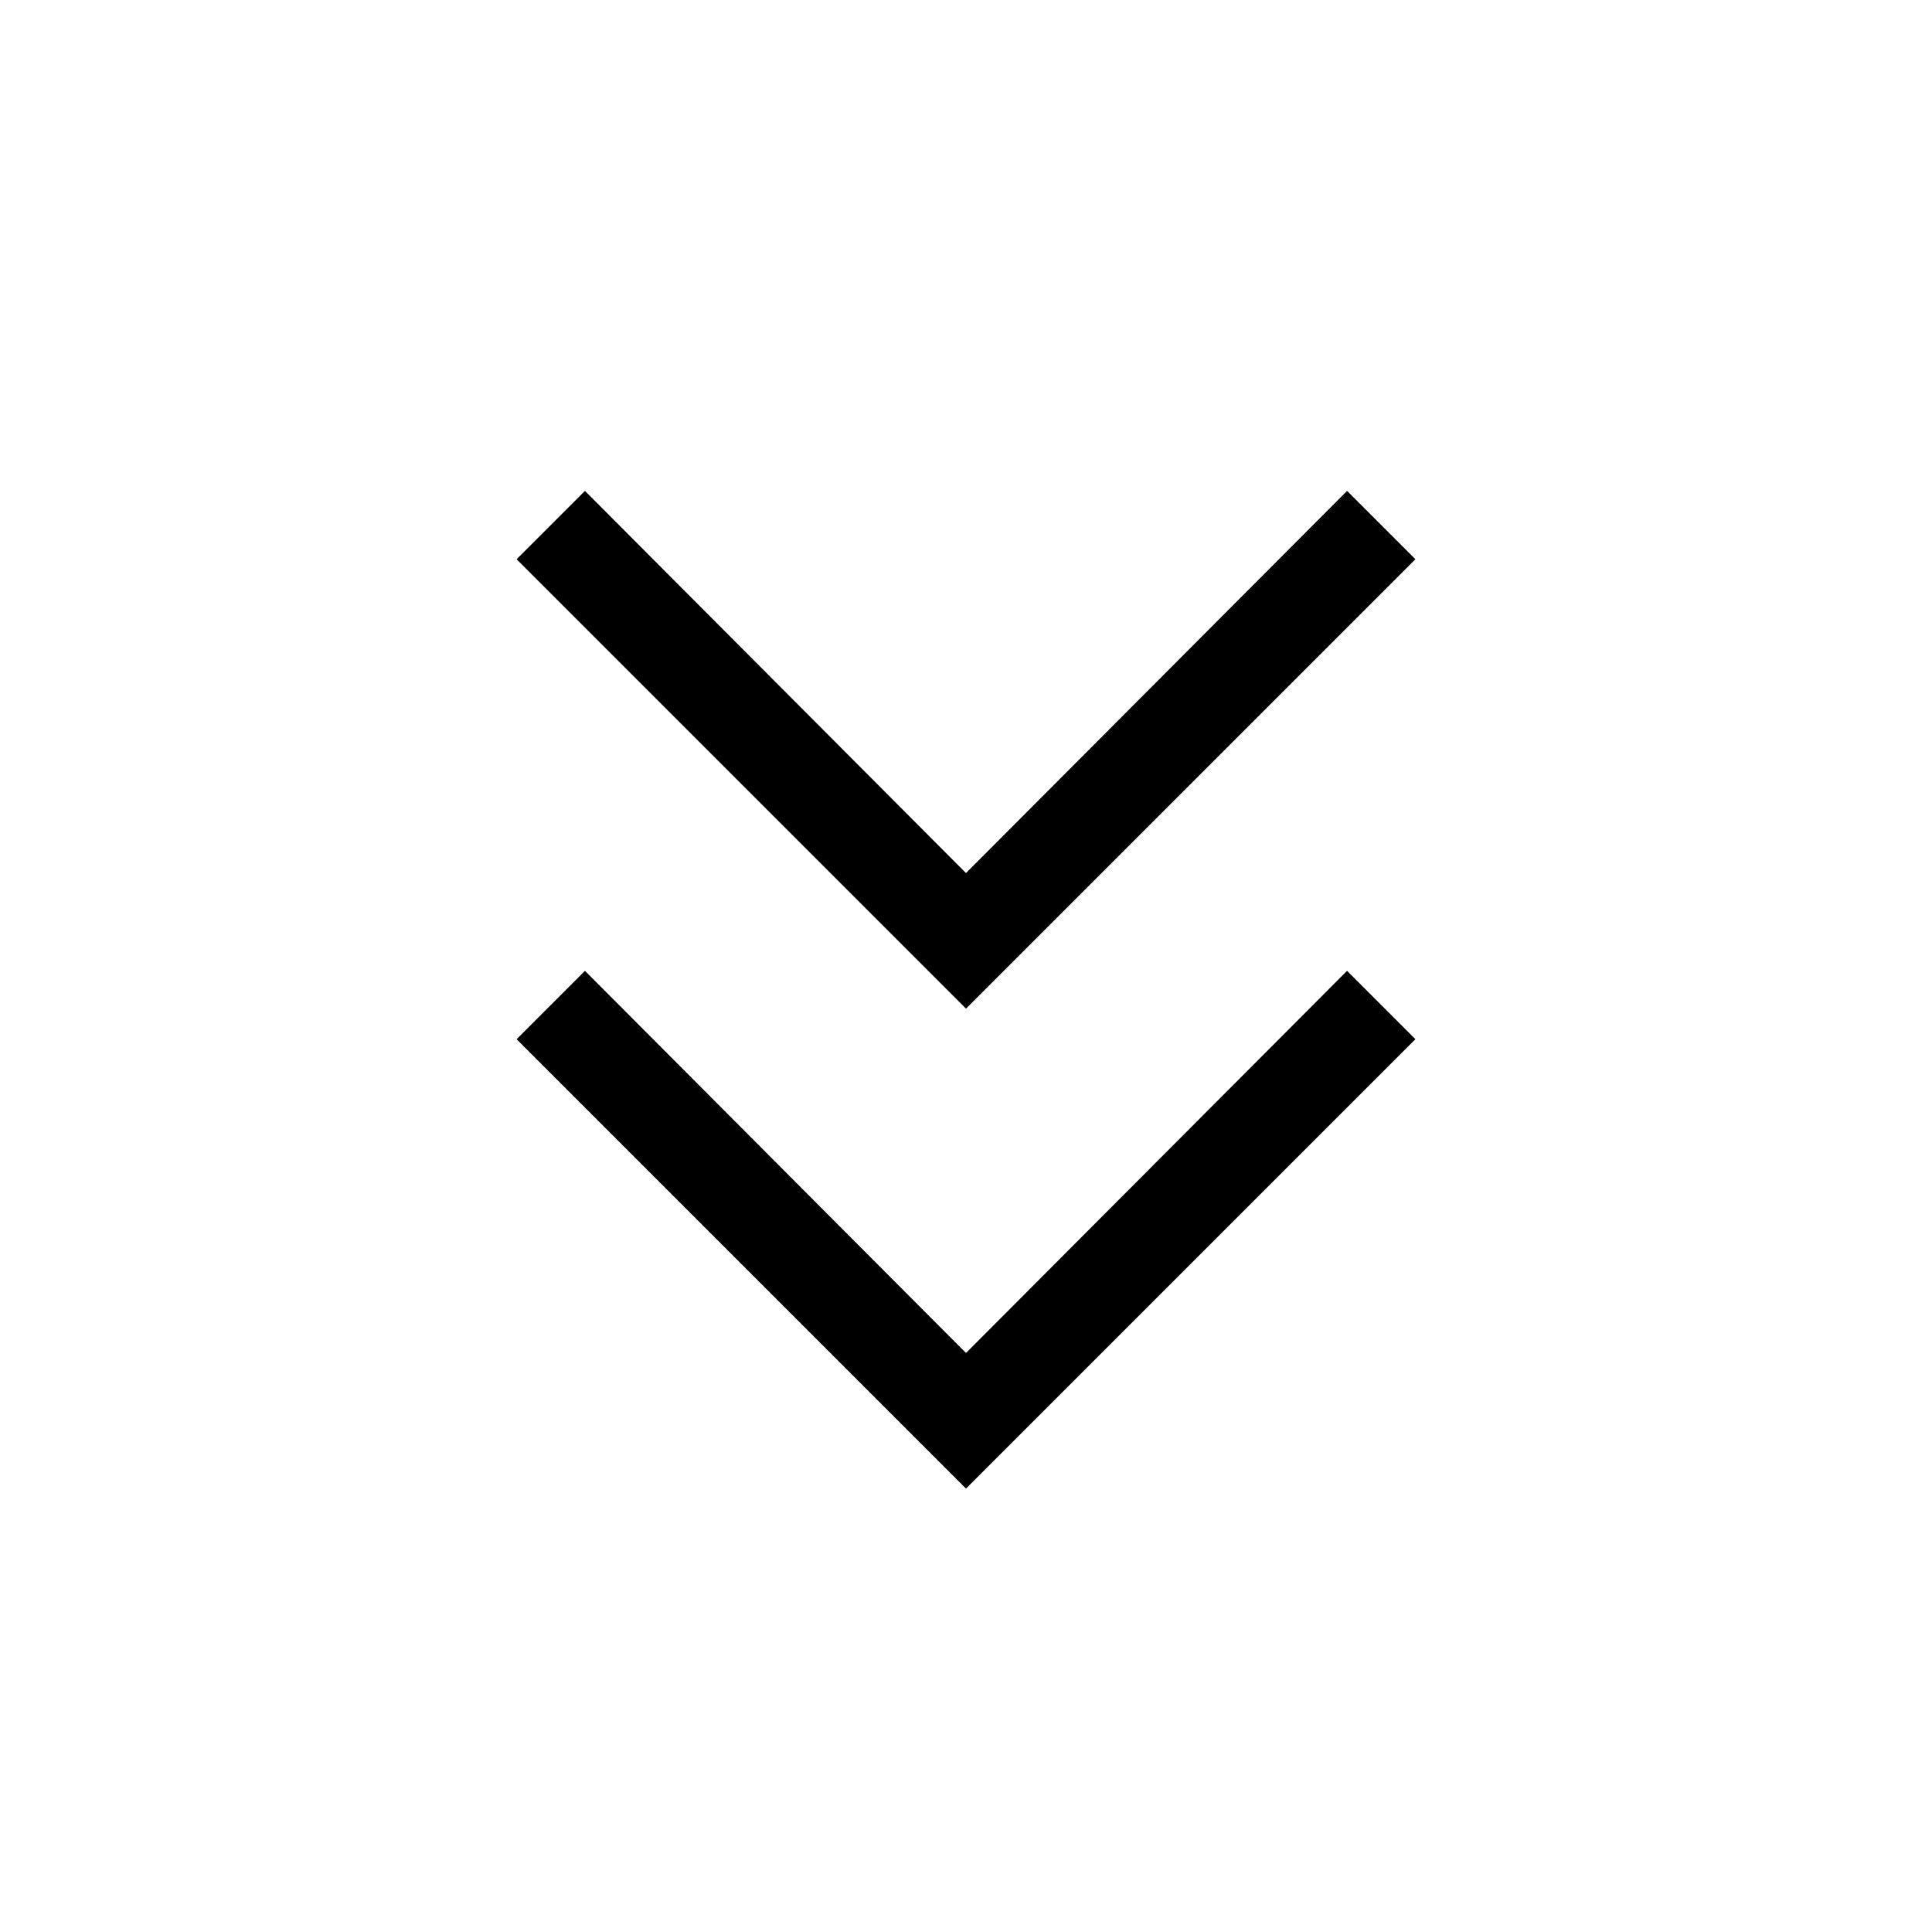 <svg xmlns="http://www.w3.org/2000/svg" height="40" viewBox="0 -960 960 960" width="40"><path d="M480-220.334 256.693-443.641l33.961-33.961L480-287.704l189.346-189.898 33.961 33.961L480-220.334Zm0-238.475L256.693-682.116l33.961-33.96L480-526.179l189.346-189.897 33.961 33.96L480-458.809Z"/></svg>